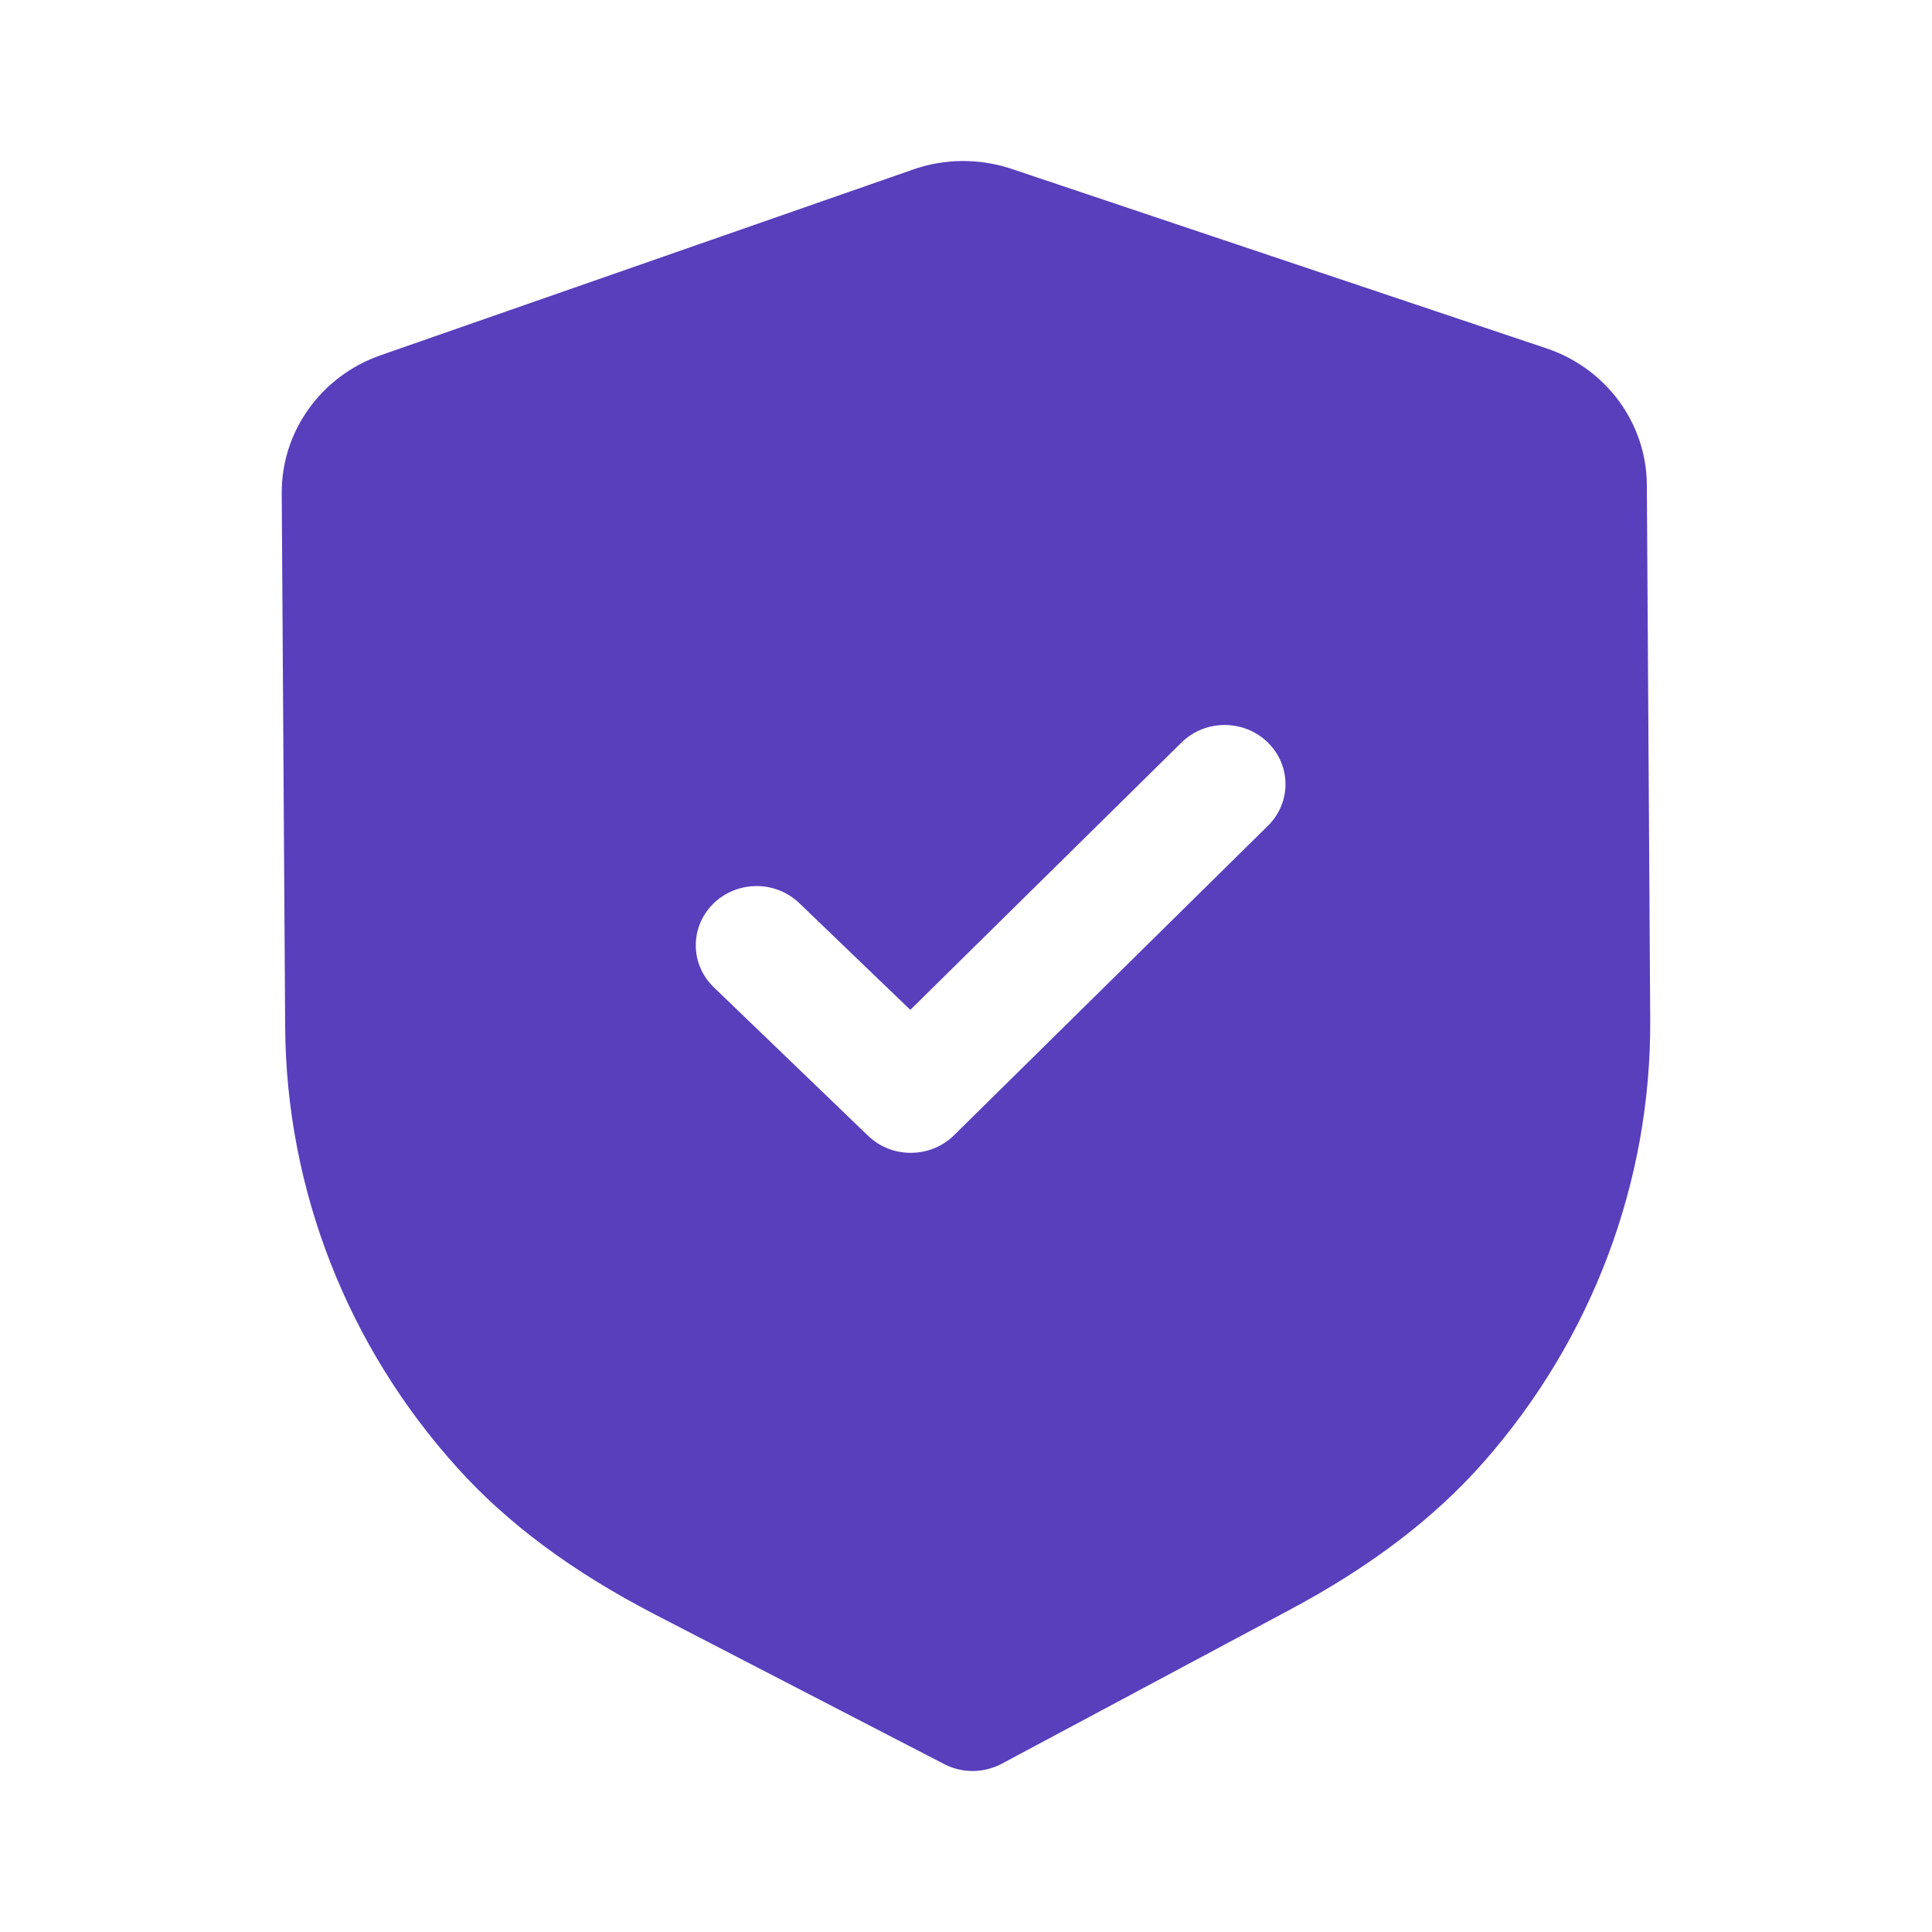 <svg width="40" height="40" viewBox="0 0 40 40" fill="none" xmlns="http://www.w3.org/2000/svg">
<path fill-rule="evenodd" clip-rule="evenodd" d="M19.547 36.523C19.731 36.619 19.938 36.668 20.144 36.667C20.351 36.665 20.555 36.614 20.741 36.516L26.688 33.337C28.374 32.439 29.695 31.433 30.725 30.263C32.965 27.714 34.188 24.46 34.166 21.104L34.096 10.037C34.089 8.762 33.252 7.624 32.014 7.211L20.951 3.499C20.285 3.274 19.555 3.279 18.901 3.511L7.88 7.355C6.649 7.785 5.827 8.93 5.833 10.207L5.904 21.266C5.926 24.626 7.191 27.866 9.468 30.389C10.508 31.543 11.84 32.533 13.545 33.418L19.547 36.523ZM17.973 23.515C18.221 23.754 18.543 23.871 18.865 23.868C19.187 23.866 19.508 23.745 19.753 23.503L26.251 17.097C26.74 16.615 26.735 15.84 26.241 15.364C25.746 14.889 24.949 14.892 24.461 15.374L18.847 20.908L16.548 18.698C16.053 18.223 15.258 18.228 14.768 18.71C14.28 19.192 14.285 19.967 14.78 20.442L17.973 23.515Z" fill="#583FBC"/>
</svg>
